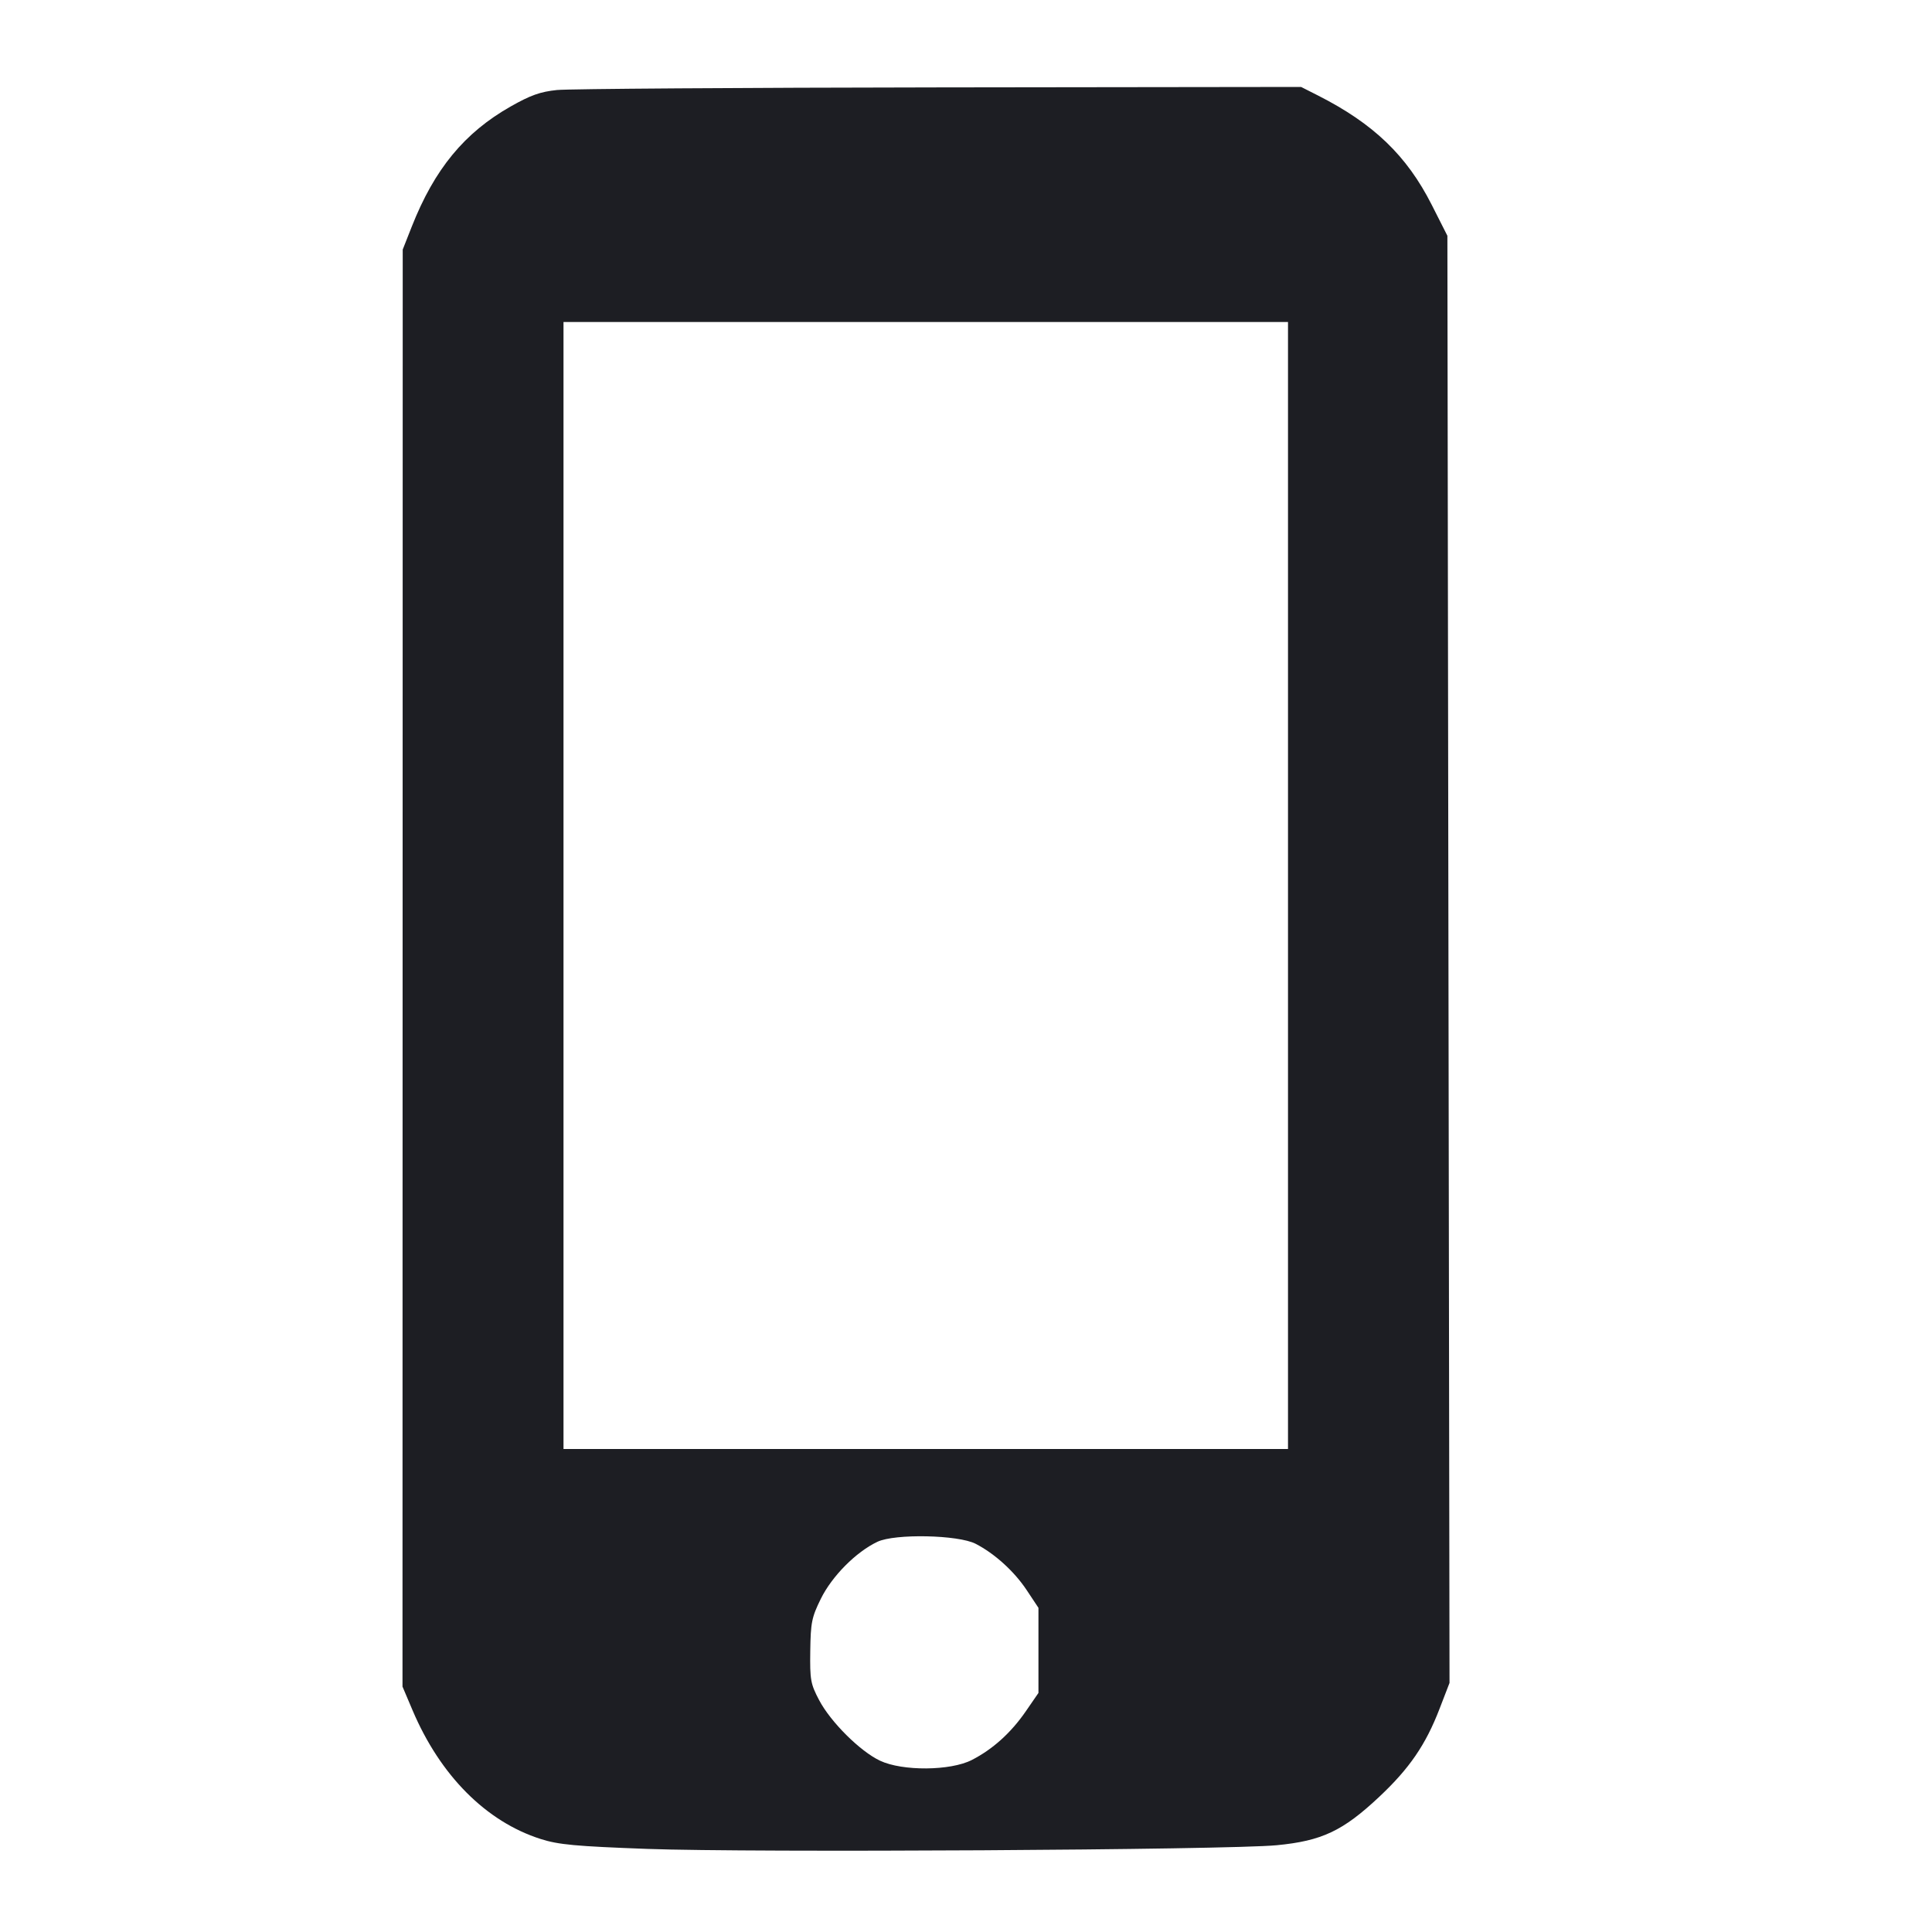 <svg viewBox="0 0 2400 2400" fill="none" xmlns="http://www.w3.org/2000/svg"><path d="M691.834 111.821 C 671.228 113.935,659.022 118.277,634.397 132.253 C 576.892 164.889,539.731 210.018,511.542 281.449 L 500.275 310.000 500.138 1202.581 L 500.000 2095.162 512.489 2124.581 C 546.918 2205.681,603.878 2262.887,671.711 2284.490 C 693.849 2291.541,714.737 2293.479,804.000 2296.769 C 933.519 2301.541,1524.765 2298.093,1586.000 2292.208 C 1642.064 2286.820,1668.142 2274.504,1713.349 2232.066 C 1750.856 2196.857,1770.991 2167.481,1788.195 2122.869 L 1800.646 2090.583 1799.323 1191.730 L 1798.000 292.877 1778.517 254.404 C 1747.576 193.304,1706.224 153.576,1637.133 118.572 L 1616.266 108.000 1167.133 108.568 C 920.110 108.880,706.225 110.344,691.834 111.821 M1600.000 1100.000 L 1600.000 1800.000 1150.000 1800.000 L 700.000 1800.000 700.000 1100.000 L 700.000 400.000 1150.000 400.000 L 1600.000 400.000 1600.000 1100.000 M1212.000 1917.768 C 1235.643 1929.975,1259.897 1951.967,1275.300 1975.167 L 1290.000 1997.306 1290.000 2050.167 L 1290.000 2103.027 1274.336 2125.770 C 1255.846 2152.616,1233.206 2173.027,1207.133 2186.355 C 1180.677 2199.879,1121.154 2200.344,1093.286 2187.244 C 1068.527 2175.606,1031.865 2139.161,1017.552 2111.956 C 1006.932 2091.772,1006.044 2086.837,1006.545 2050.808 C 1007.036 2015.541,1008.350 2009.058,1019.668 1986.069 C 1033.503 1957.964,1063.446 1927.814,1090.000 1915.248 C 1111.701 1904.979,1190.377 1906.604,1212.000 1917.768 " fill="#1D1E23" stroke="none" fill-rule="evenodd"/></svg>